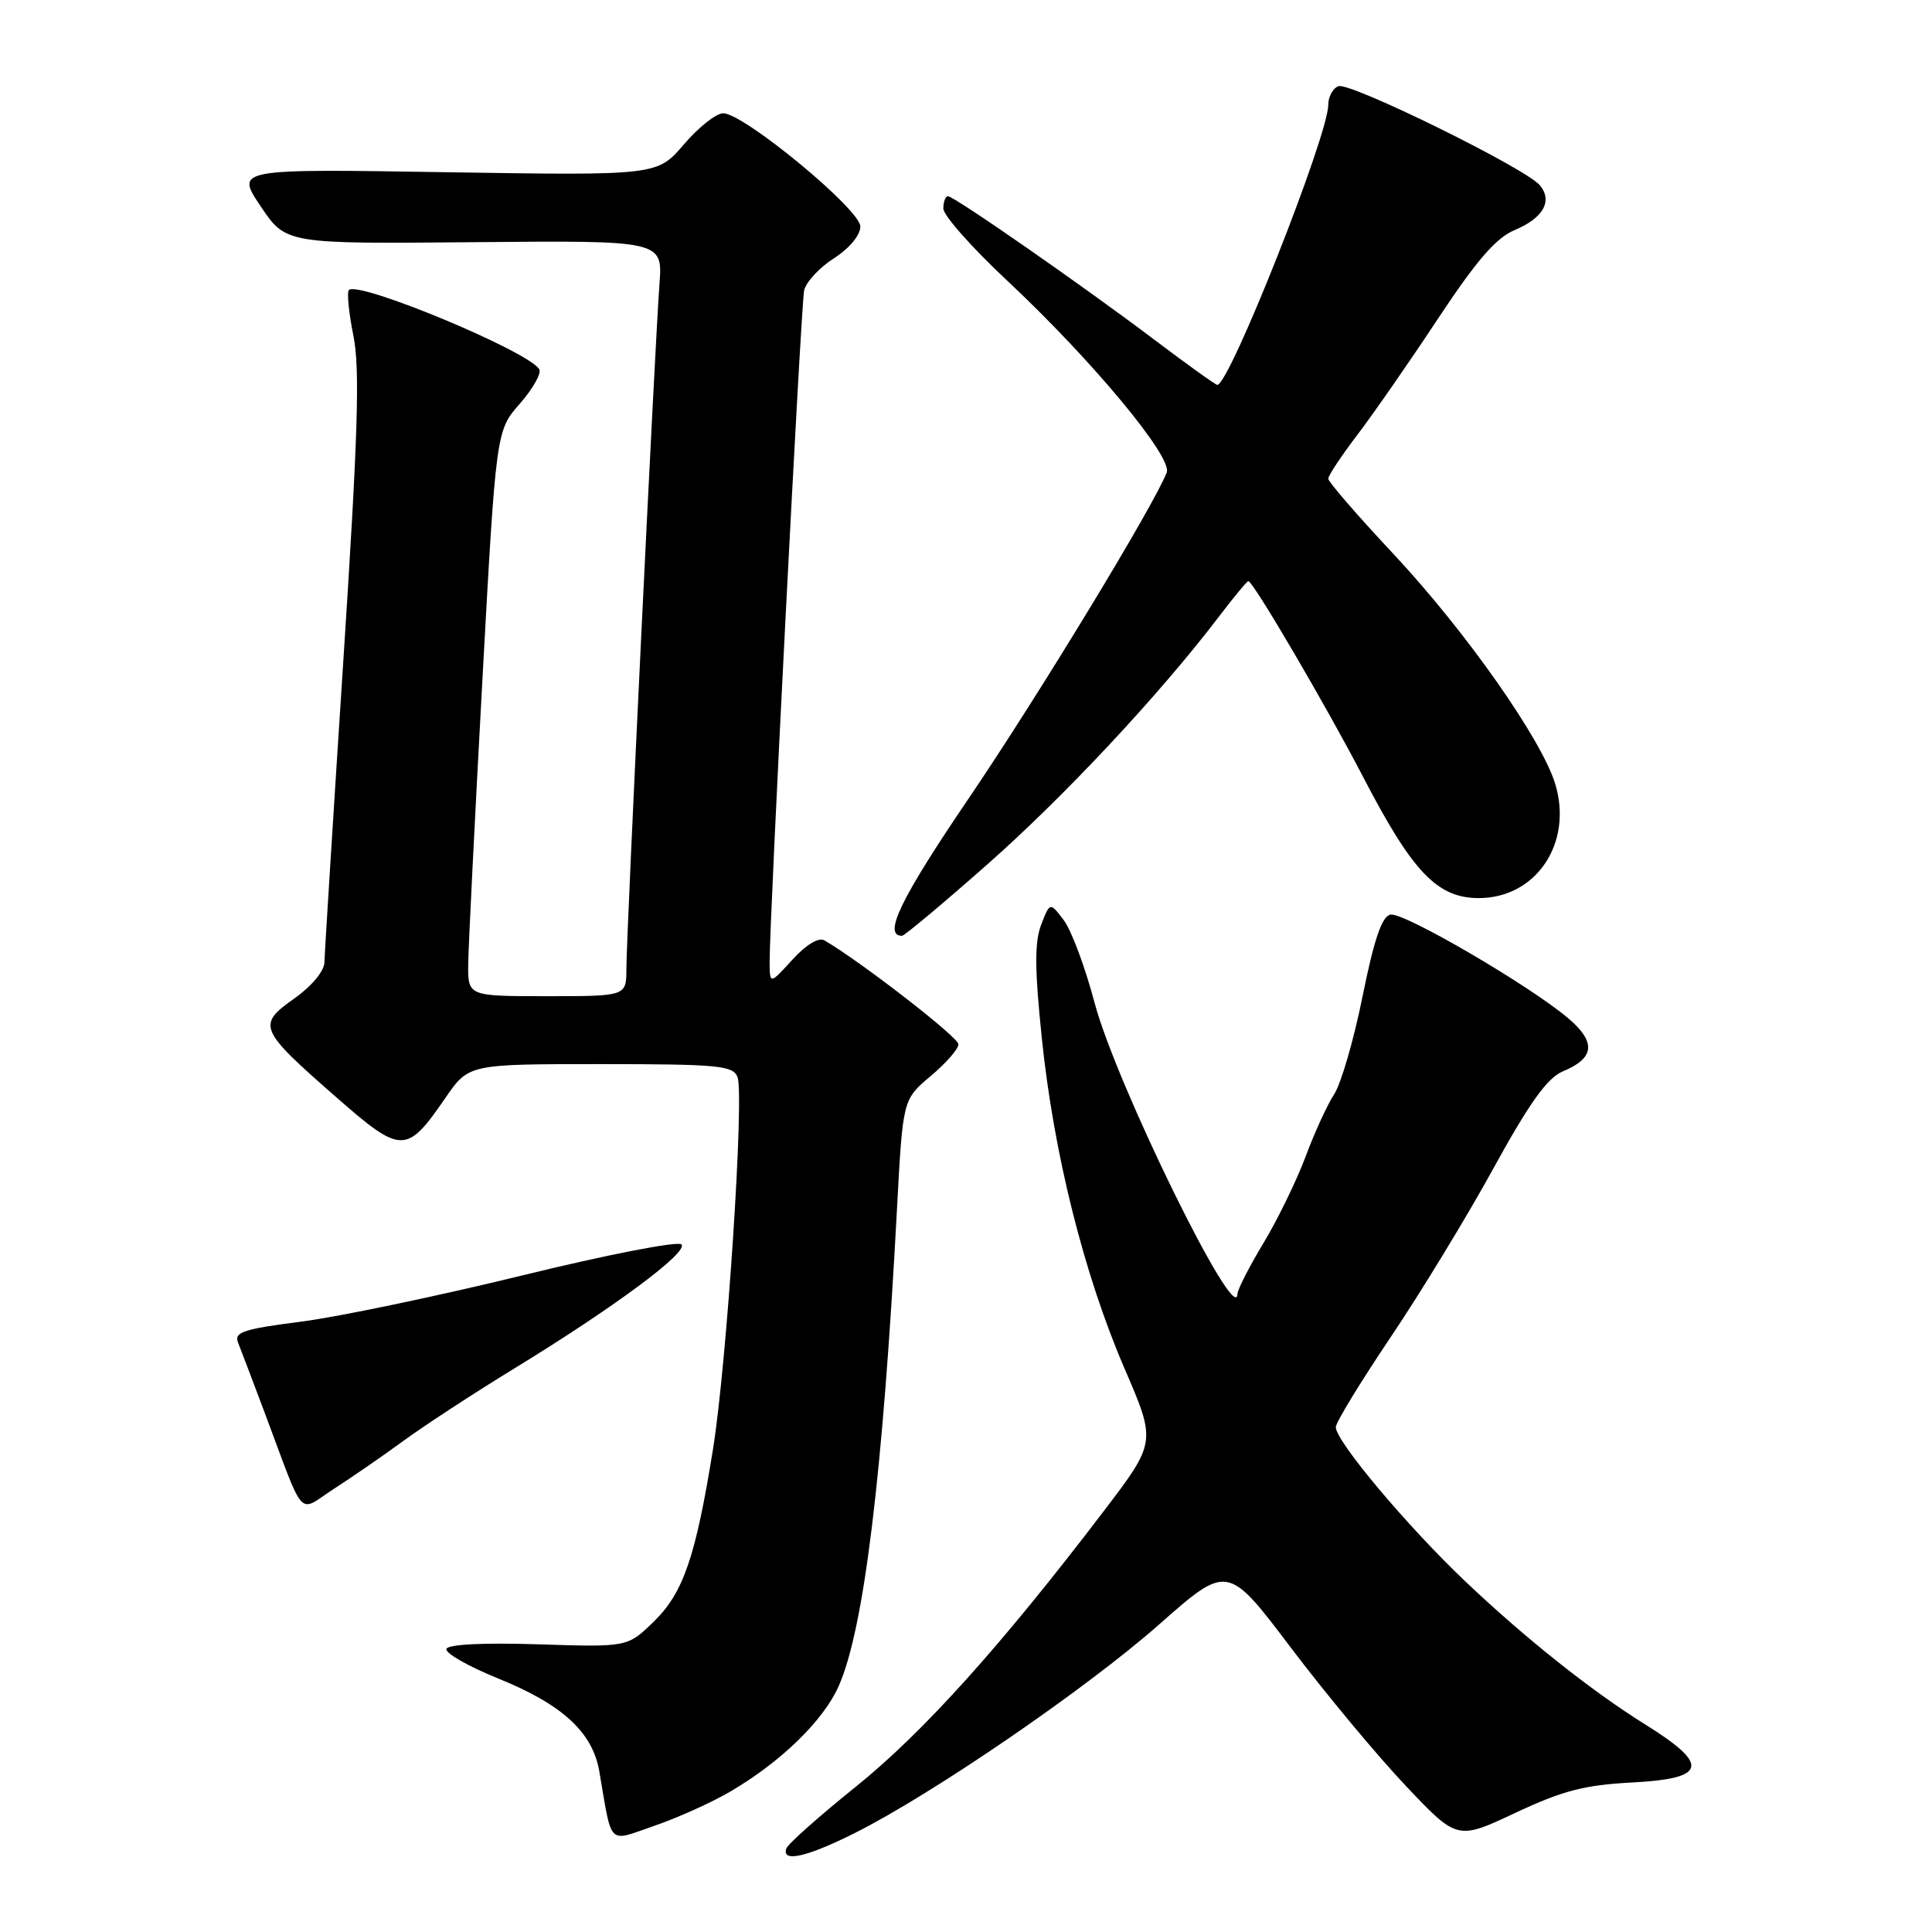<?xml version="1.0" encoding="UTF-8" standalone="no"?>
<!DOCTYPE svg PUBLIC "-//W3C//DTD SVG 1.1//EN" "http://www.w3.org/Graphics/SVG/1.1/DTD/svg11.dtd" >
<svg xmlns="http://www.w3.org/2000/svg" xmlns:xlink="http://www.w3.org/1999/xlink" version="1.1" viewBox="0 0 256 256">
 <g >
 <path fill="currentColor"
d=" M 113.28 242.88 C 123.62 237.69 143.96 223.75 153.59 215.25 C 162.67 207.24 162.67 207.24 171.08 218.37 C 175.71 224.49 182.56 232.72 186.30 236.66 C 193.09 243.83 193.09 243.83 200.80 240.21 C 207.06 237.27 209.95 236.52 216.25 236.19 C 226.20 235.67 226.61 233.86 218.00 228.50 C 210.89 224.07 202.12 217.09 194.19 209.57 C 186.46 202.23 177.00 190.97 177.00 189.10 C 177.00 188.49 180.26 183.14 184.25 177.21 C 188.24 171.29 194.39 161.19 197.91 154.77 C 202.69 146.08 205.03 142.82 207.09 141.96 C 211.32 140.21 211.53 138.09 207.78 134.91 C 202.64 130.56 186.00 120.85 184.25 121.19 C 183.11 121.42 182.09 124.39 180.55 132.00 C 179.39 137.78 177.69 143.62 176.78 145.00 C 175.88 146.38 174.17 150.09 173.00 153.25 C 171.82 156.40 169.32 161.55 167.43 164.69 C 165.54 167.82 163.99 170.86 163.97 171.44 C 163.83 176.12 147.88 143.61 145.03 132.85 C 143.80 128.19 141.97 123.29 140.97 121.95 C 139.13 119.52 139.13 119.52 137.97 122.51 C 137.08 124.80 137.09 128.32 138.04 137.50 C 139.61 152.79 143.62 168.83 148.99 181.30 C 153.22 191.09 153.22 191.09 146.20 200.30 C 132.68 218.05 122.32 229.56 113.47 236.69 C 108.56 240.64 104.38 244.35 104.19 244.94 C 103.56 246.83 106.92 246.07 113.28 242.88 Z  M 96.79 237.38 C 103.48 233.46 109.10 227.99 111.13 223.42 C 114.48 215.88 116.99 195.34 118.86 160.09 C 119.63 145.69 119.63 145.69 123.31 142.59 C 125.34 140.89 127.00 138.99 127.00 138.37 C 127.00 137.44 114.07 127.42 109.25 124.61 C 108.48 124.16 106.84 125.15 105.00 127.16 C 102.00 130.45 102.00 130.45 101.98 127.47 C 101.95 122.02 106.13 40.53 106.55 38.50 C 106.78 37.40 108.54 35.48 110.48 34.24 C 112.55 32.91 114.00 31.17 114.00 30.01 C 114.00 27.76 98.57 15.02 95.83 15.01 C 94.91 15.00 92.56 16.86 90.62 19.13 C 87.09 23.26 87.09 23.26 59.14 22.82 C 31.20 22.37 31.20 22.37 34.55 27.35 C 37.89 32.32 37.89 32.32 62.86 32.09 C 87.82 31.86 87.82 31.86 87.38 37.68 C 86.78 45.66 83.00 123.82 83.00 128.35 C 83.00 132.00 83.00 132.00 72.50 132.00 C 62.00 132.00 62.00 132.00 62.04 127.75 C 62.07 125.41 62.91 108.55 63.91 90.29 C 65.73 57.07 65.73 57.07 68.89 53.48 C 70.62 51.50 71.78 49.45 71.45 48.92 C 69.96 46.51 47.49 37.17 46.23 38.43 C 45.95 38.72 46.21 41.44 46.83 44.49 C 47.71 48.91 47.44 57.64 45.48 87.76 C 44.13 108.52 43.01 126.40 42.99 127.50 C 42.97 128.67 41.31 130.67 38.98 132.32 C 34.03 135.81 34.28 136.39 44.51 145.35 C 53.21 152.97 53.86 152.97 59.01 145.49 C 62.10 141.00 62.10 141.00 79.58 141.00 C 95.16 141.00 97.13 141.19 97.72 142.71 C 98.65 145.12 96.31 180.60 94.48 192.00 C 92.17 206.34 90.54 211.08 86.61 214.89 C 83.14 218.26 83.14 218.26 71.32 217.88 C 64.03 217.65 59.37 217.88 59.15 218.49 C 58.96 219.04 62.03 220.79 65.97 222.39 C 74.51 225.84 78.52 229.52 79.41 234.71 C 81.15 244.80 80.43 244.09 86.73 241.92 C 89.82 240.86 94.34 238.82 96.79 237.38 Z  M 53.50 190.89 C 56.25 188.88 62.77 184.62 68.00 181.42 C 81.38 173.24 91.29 165.89 90.29 164.89 C 89.82 164.42 80.34 166.27 69.21 169.00 C 58.08 171.72 44.91 174.48 39.94 175.12 C 32.27 176.10 30.99 176.52 31.54 177.89 C 31.89 178.77 33.45 182.88 35.00 187.00 C 40.53 201.75 39.36 200.44 44.23 197.29 C 46.58 195.78 50.75 192.90 53.50 190.89 Z  M 130.80 114.56 C 141.00 105.57 153.65 92.03 161.48 81.75 C 163.46 79.14 165.24 77.00 165.41 77.00 C 166.04 77.00 175.80 93.66 180.61 102.93 C 187.17 115.57 190.44 119.00 195.95 119.00 C 203.54 119.00 208.43 111.73 206.09 103.92 C 204.32 98.01 194.18 83.59 184.58 73.34 C 179.86 68.30 176.00 63.84 176.00 63.43 C 176.00 63.02 177.74 60.39 179.88 57.59 C 182.01 54.79 186.82 47.86 190.57 42.18 C 195.66 34.49 198.24 31.51 200.71 30.48 C 204.49 28.90 205.77 26.63 204.04 24.55 C 202.18 22.31 178.86 10.84 177.35 11.42 C 176.61 11.70 176.00 12.82 176.00 13.89 C 176.00 17.96 162.91 51.00 161.30 51.00 C 161.07 51.00 157.42 48.38 153.19 45.19 C 143.72 38.02 126.43 26.00 125.61 26.00 C 125.27 26.00 125.00 26.74 125.00 27.64 C 125.00 28.54 128.80 32.83 133.45 37.18 C 144.64 47.65 155.38 60.56 154.60 62.60 C 152.94 66.92 137.52 92.30 128.31 105.86 C 119.34 119.07 116.95 124.00 119.52 124.00 C 119.84 124.00 124.92 119.75 130.80 114.56 Z "/>
</g>
</svg>